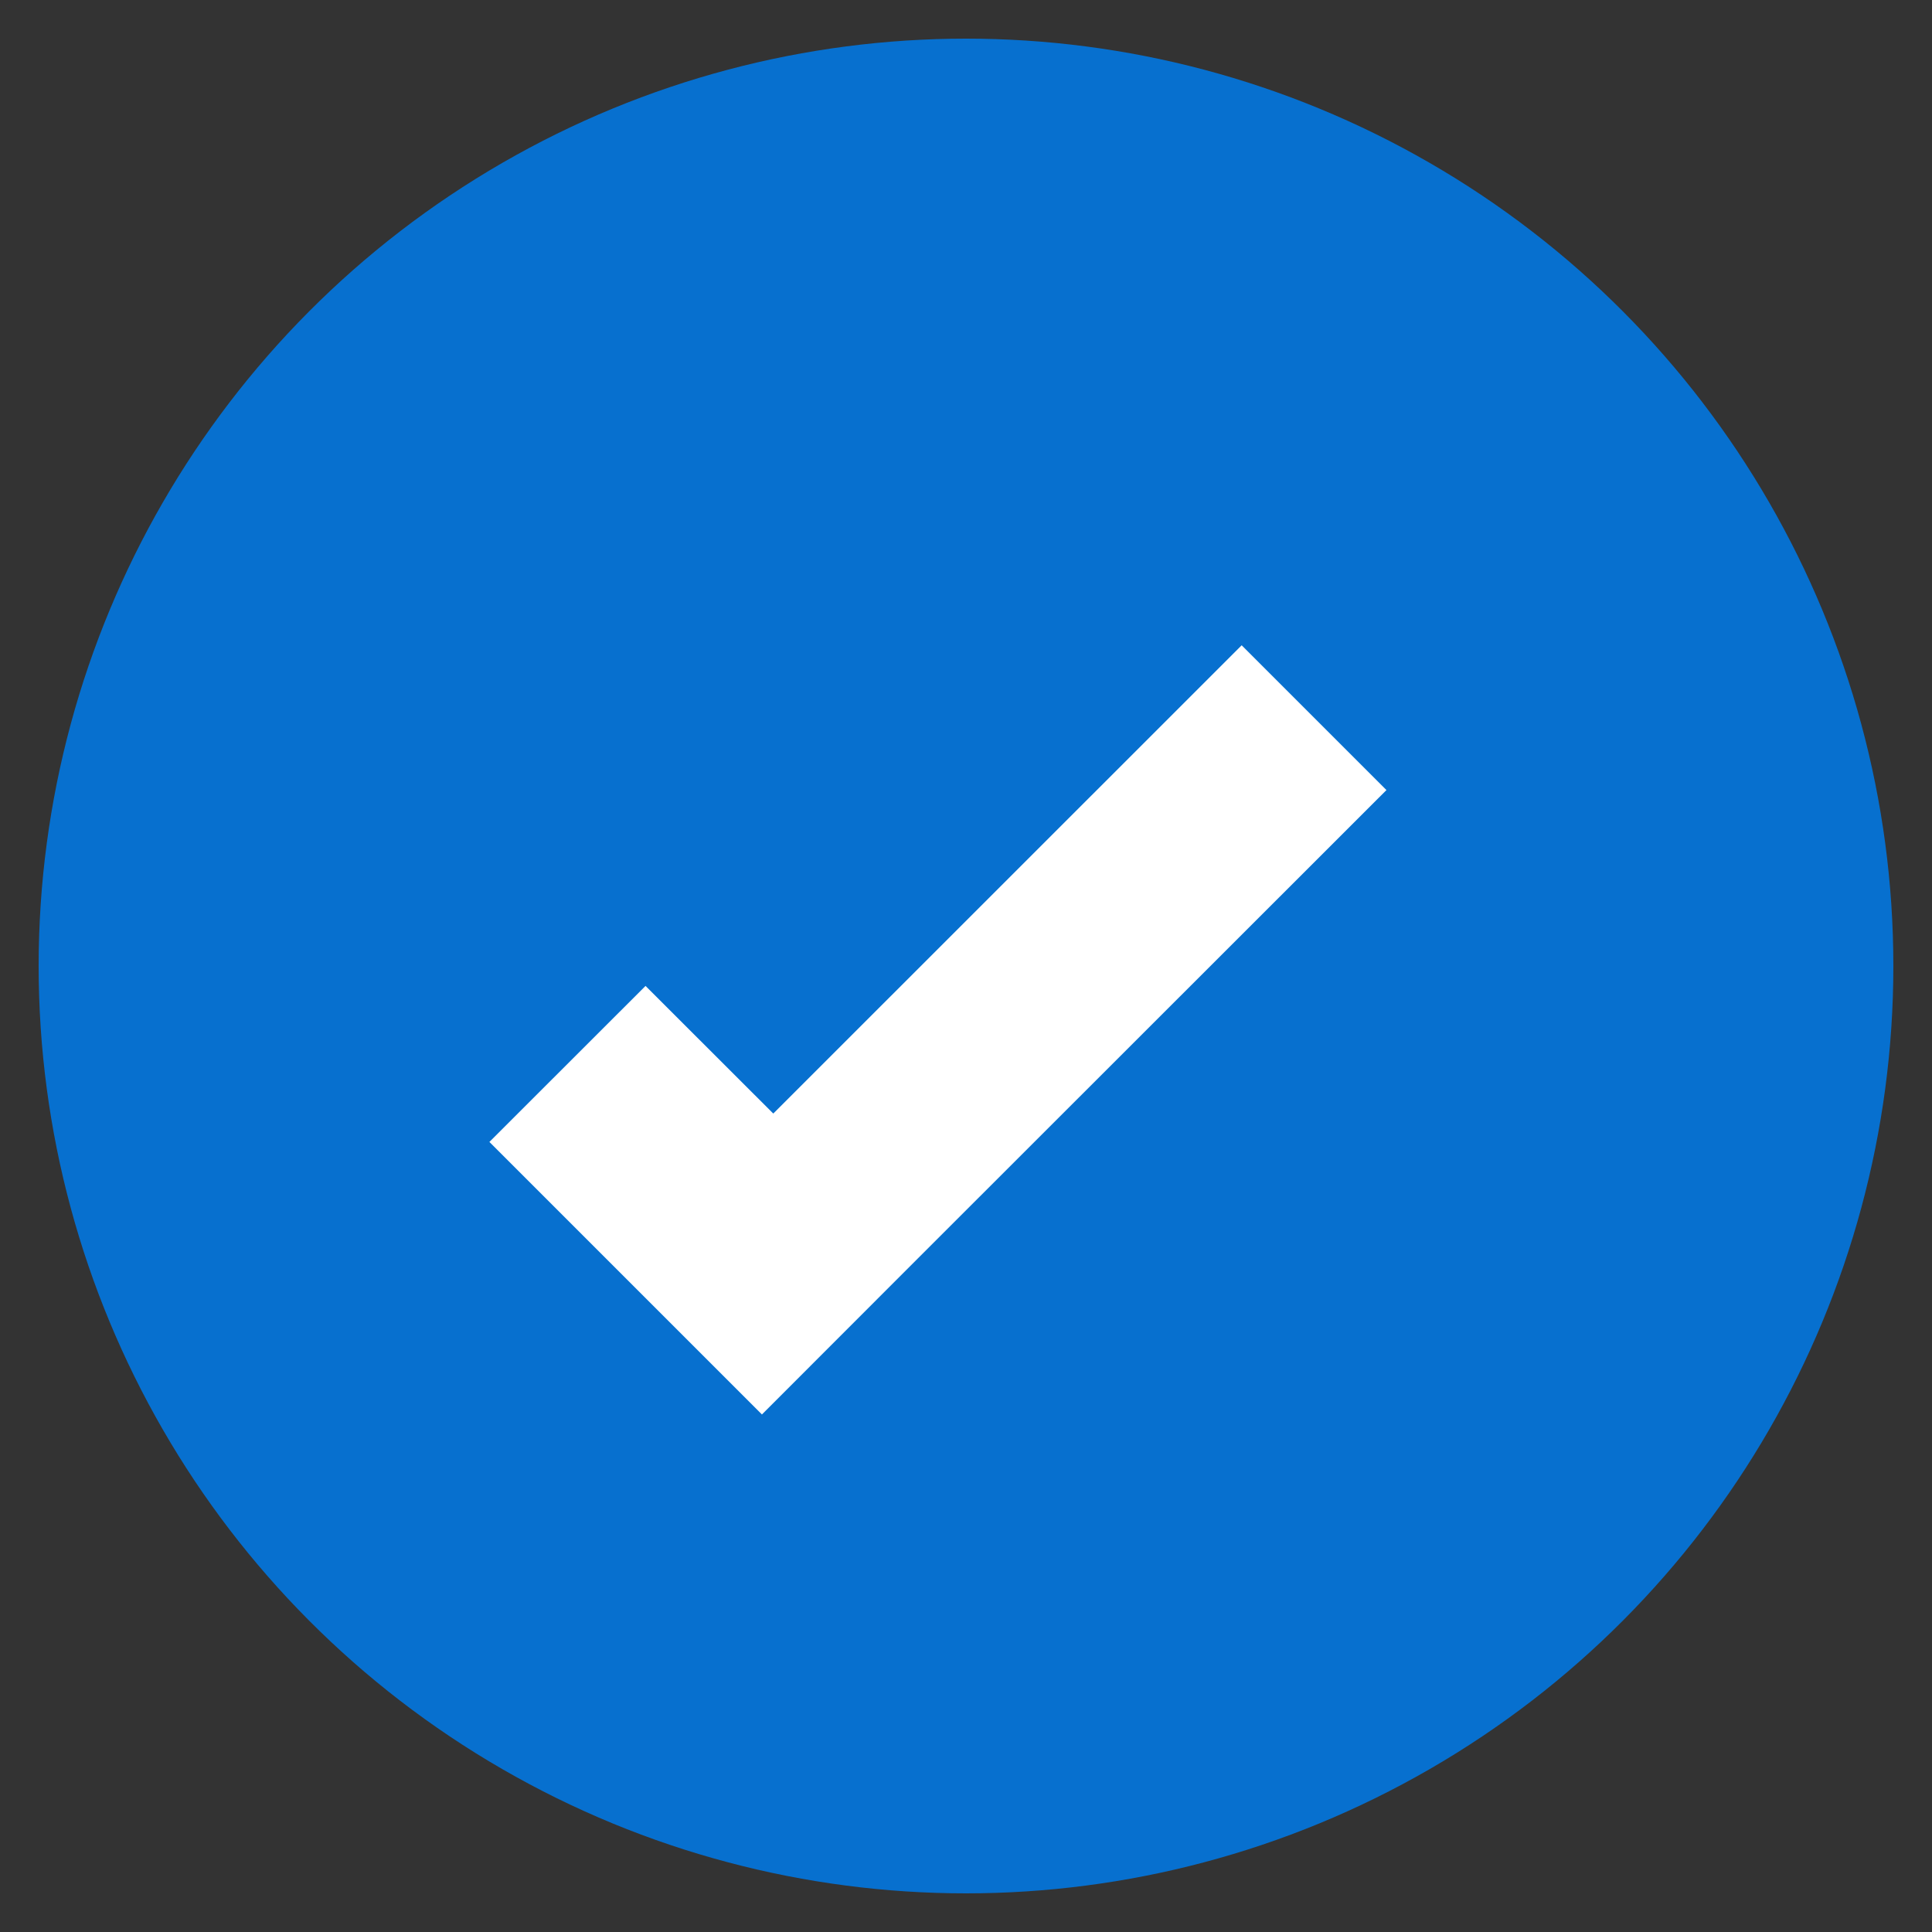 <svg xmlns="http://www.w3.org/2000/svg" width="16" height="16" viewBox="0 0 16 16">
  <rect x="0" y="0" width="16" height="16" fill="#333333" stroke="none"/>
  <g fill="none" fill-rule="evenodd">
    <circle cx="8" cy="8" r="7.68" fill="#0770CF"/>
    <path fill="#FFF" d="M6.404 9.222l3.879-3.878 1.199 1.199-3.88 3.878-1.292 1.293-2.257-2.257 1.293-1.292 1.058 1.057z"/>
  </g>
</svg>
